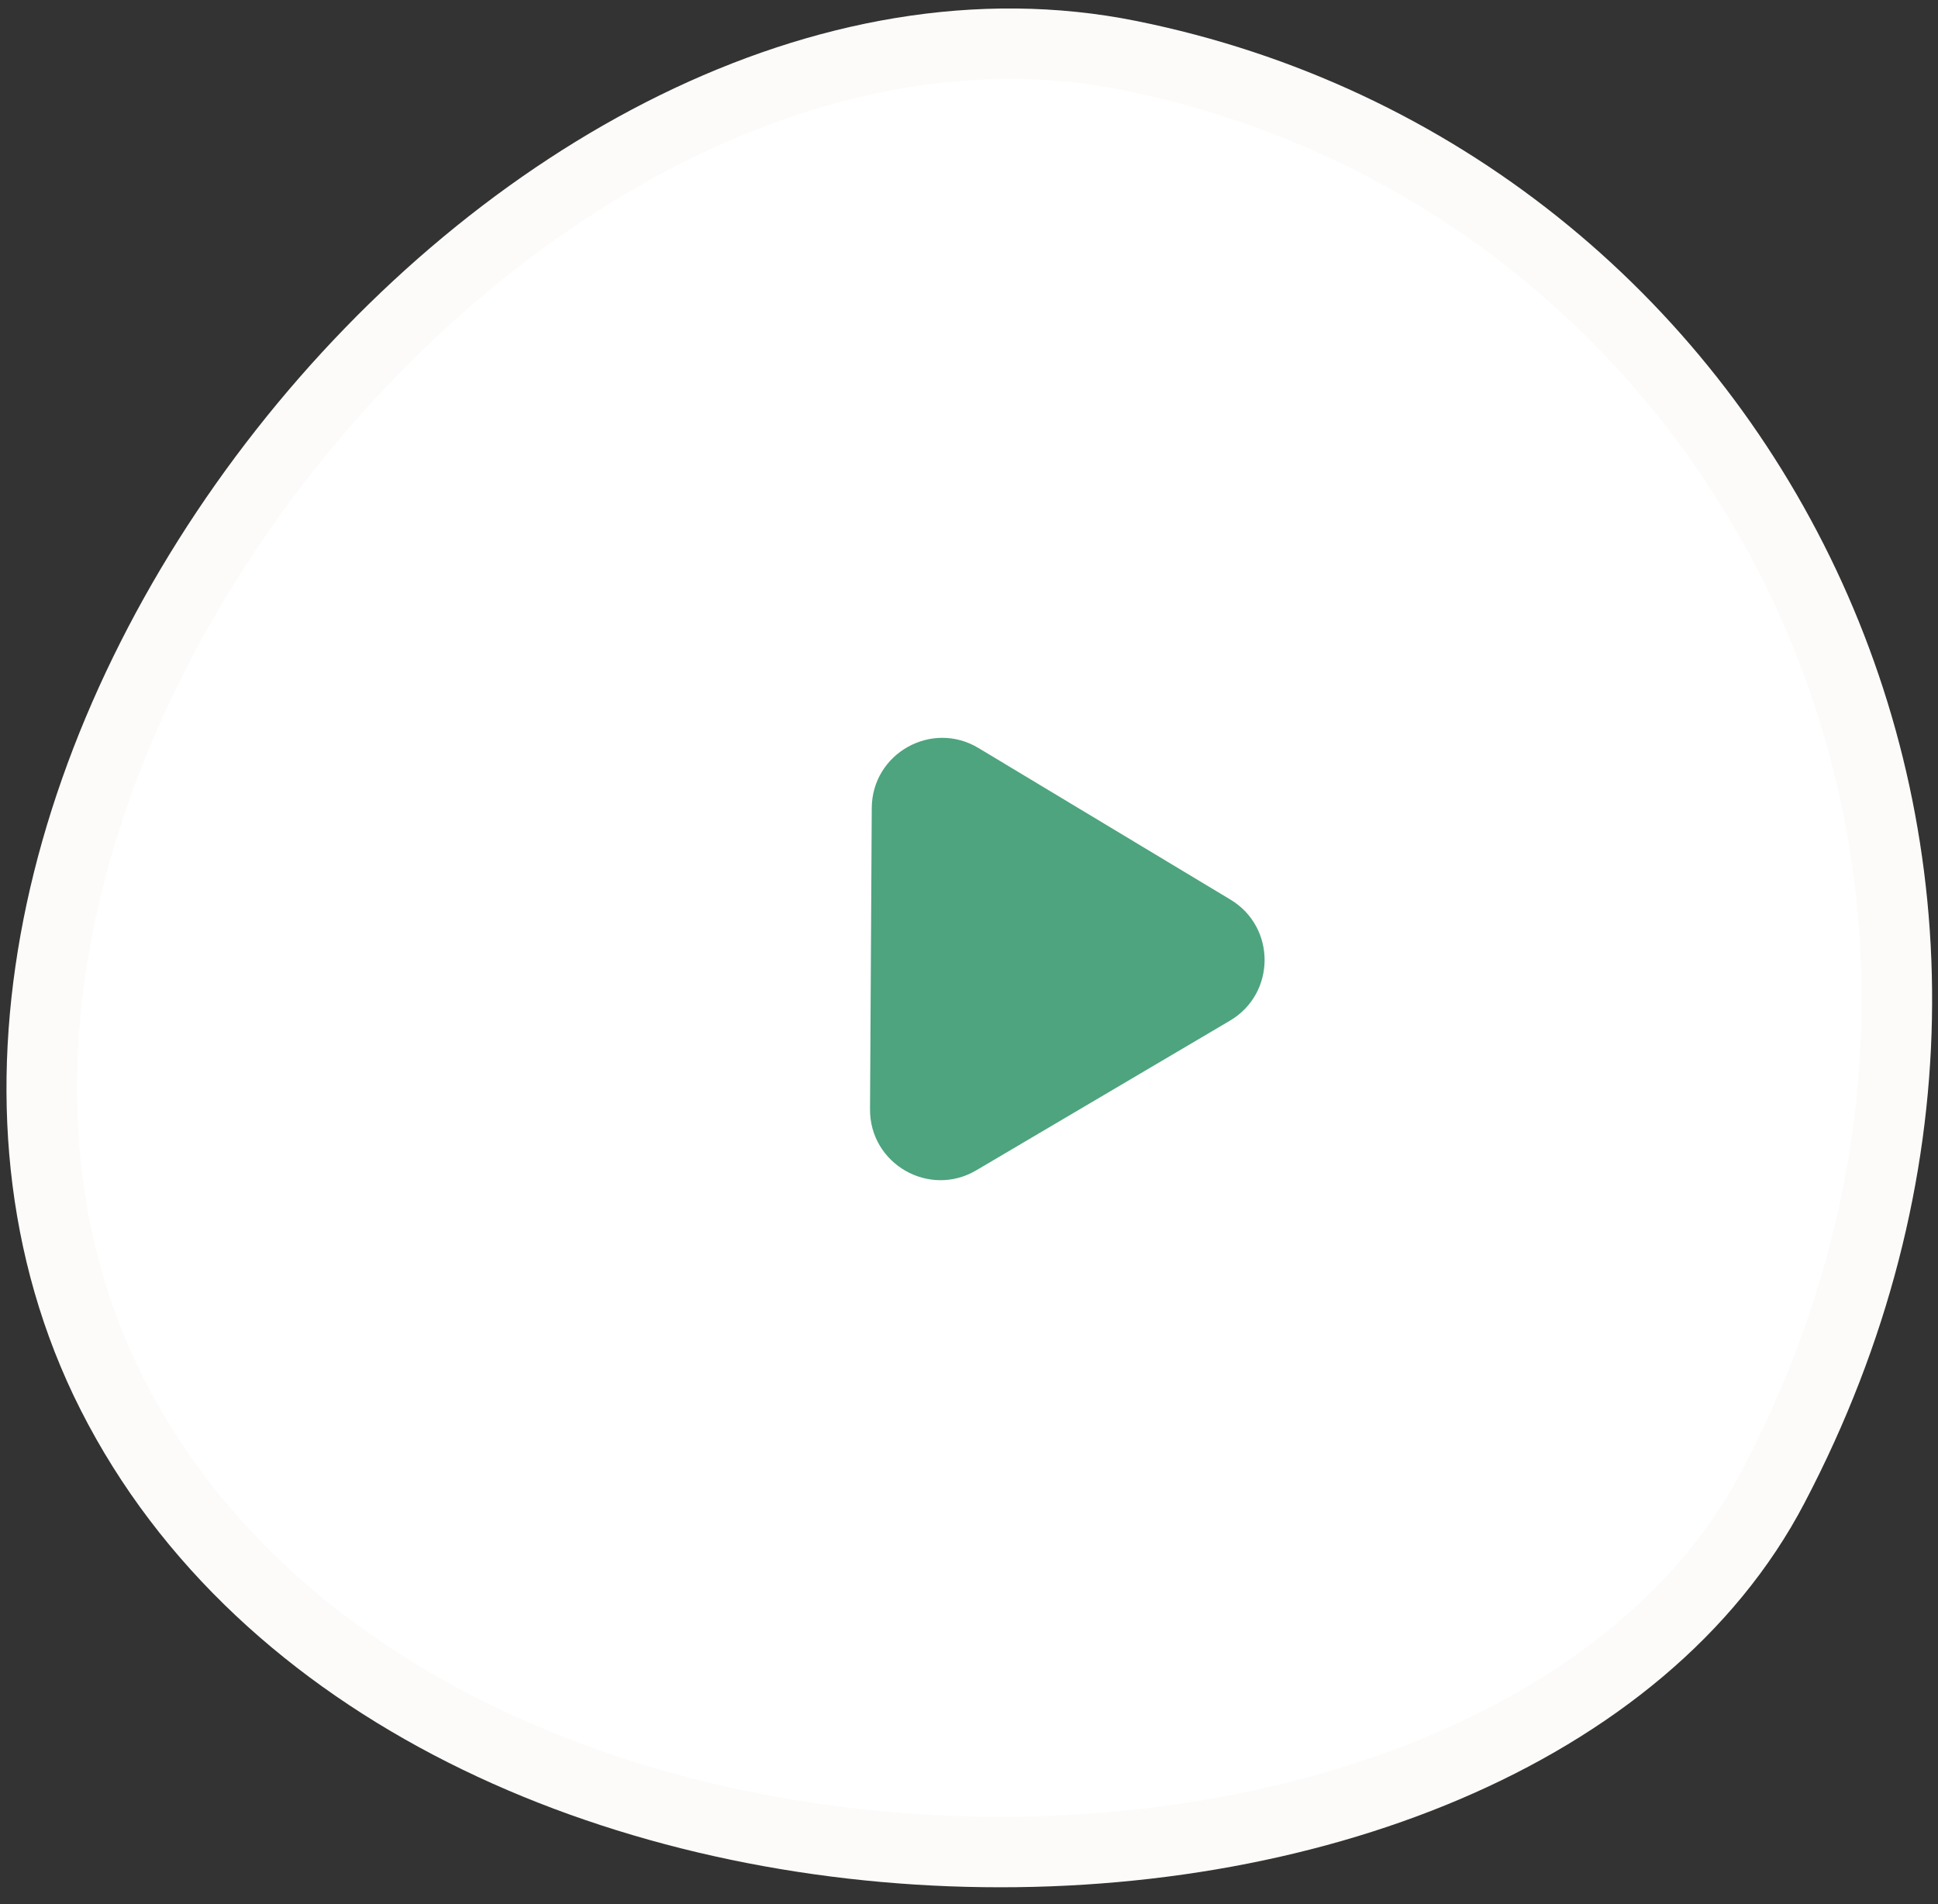 <svg width="57" height="56" viewBox="0 0 57 56" fill="none" xmlns="http://www.w3.org/2000/svg">
<rect x="0" y="0" width="57" height="56" fill="#333333" stroke="none"/>
<path d="M52.16 43.713L52.159 43.715C48.353 51.004 38.369 54.839 27.955 54.441C17.576 54.045 7.338 49.456 3.097 40.593C-0.961 32.051 1.943 21.424 8.352 13.274C14.767 5.118 24.373 -0.152 33.22 1.633C51.297 5.28 61.744 25.441 52.16 43.713Z" fill="white" stroke="#FCFBF9" stroke-width="2.072" stroke-miterlimit="10" stroke-linecap="round" stroke-linejoin="round"/>
<path d="M25.589 32.622C25.579 34.231 27.328 35.237 28.714 34.419L36.175 30.018C37.527 29.22 37.535 27.267 36.19 26.458L28.78 22C27.404 21.171 25.649 22.157 25.64 23.763L25.589 32.622Z" fill="#4DA47E"/>
</svg>
